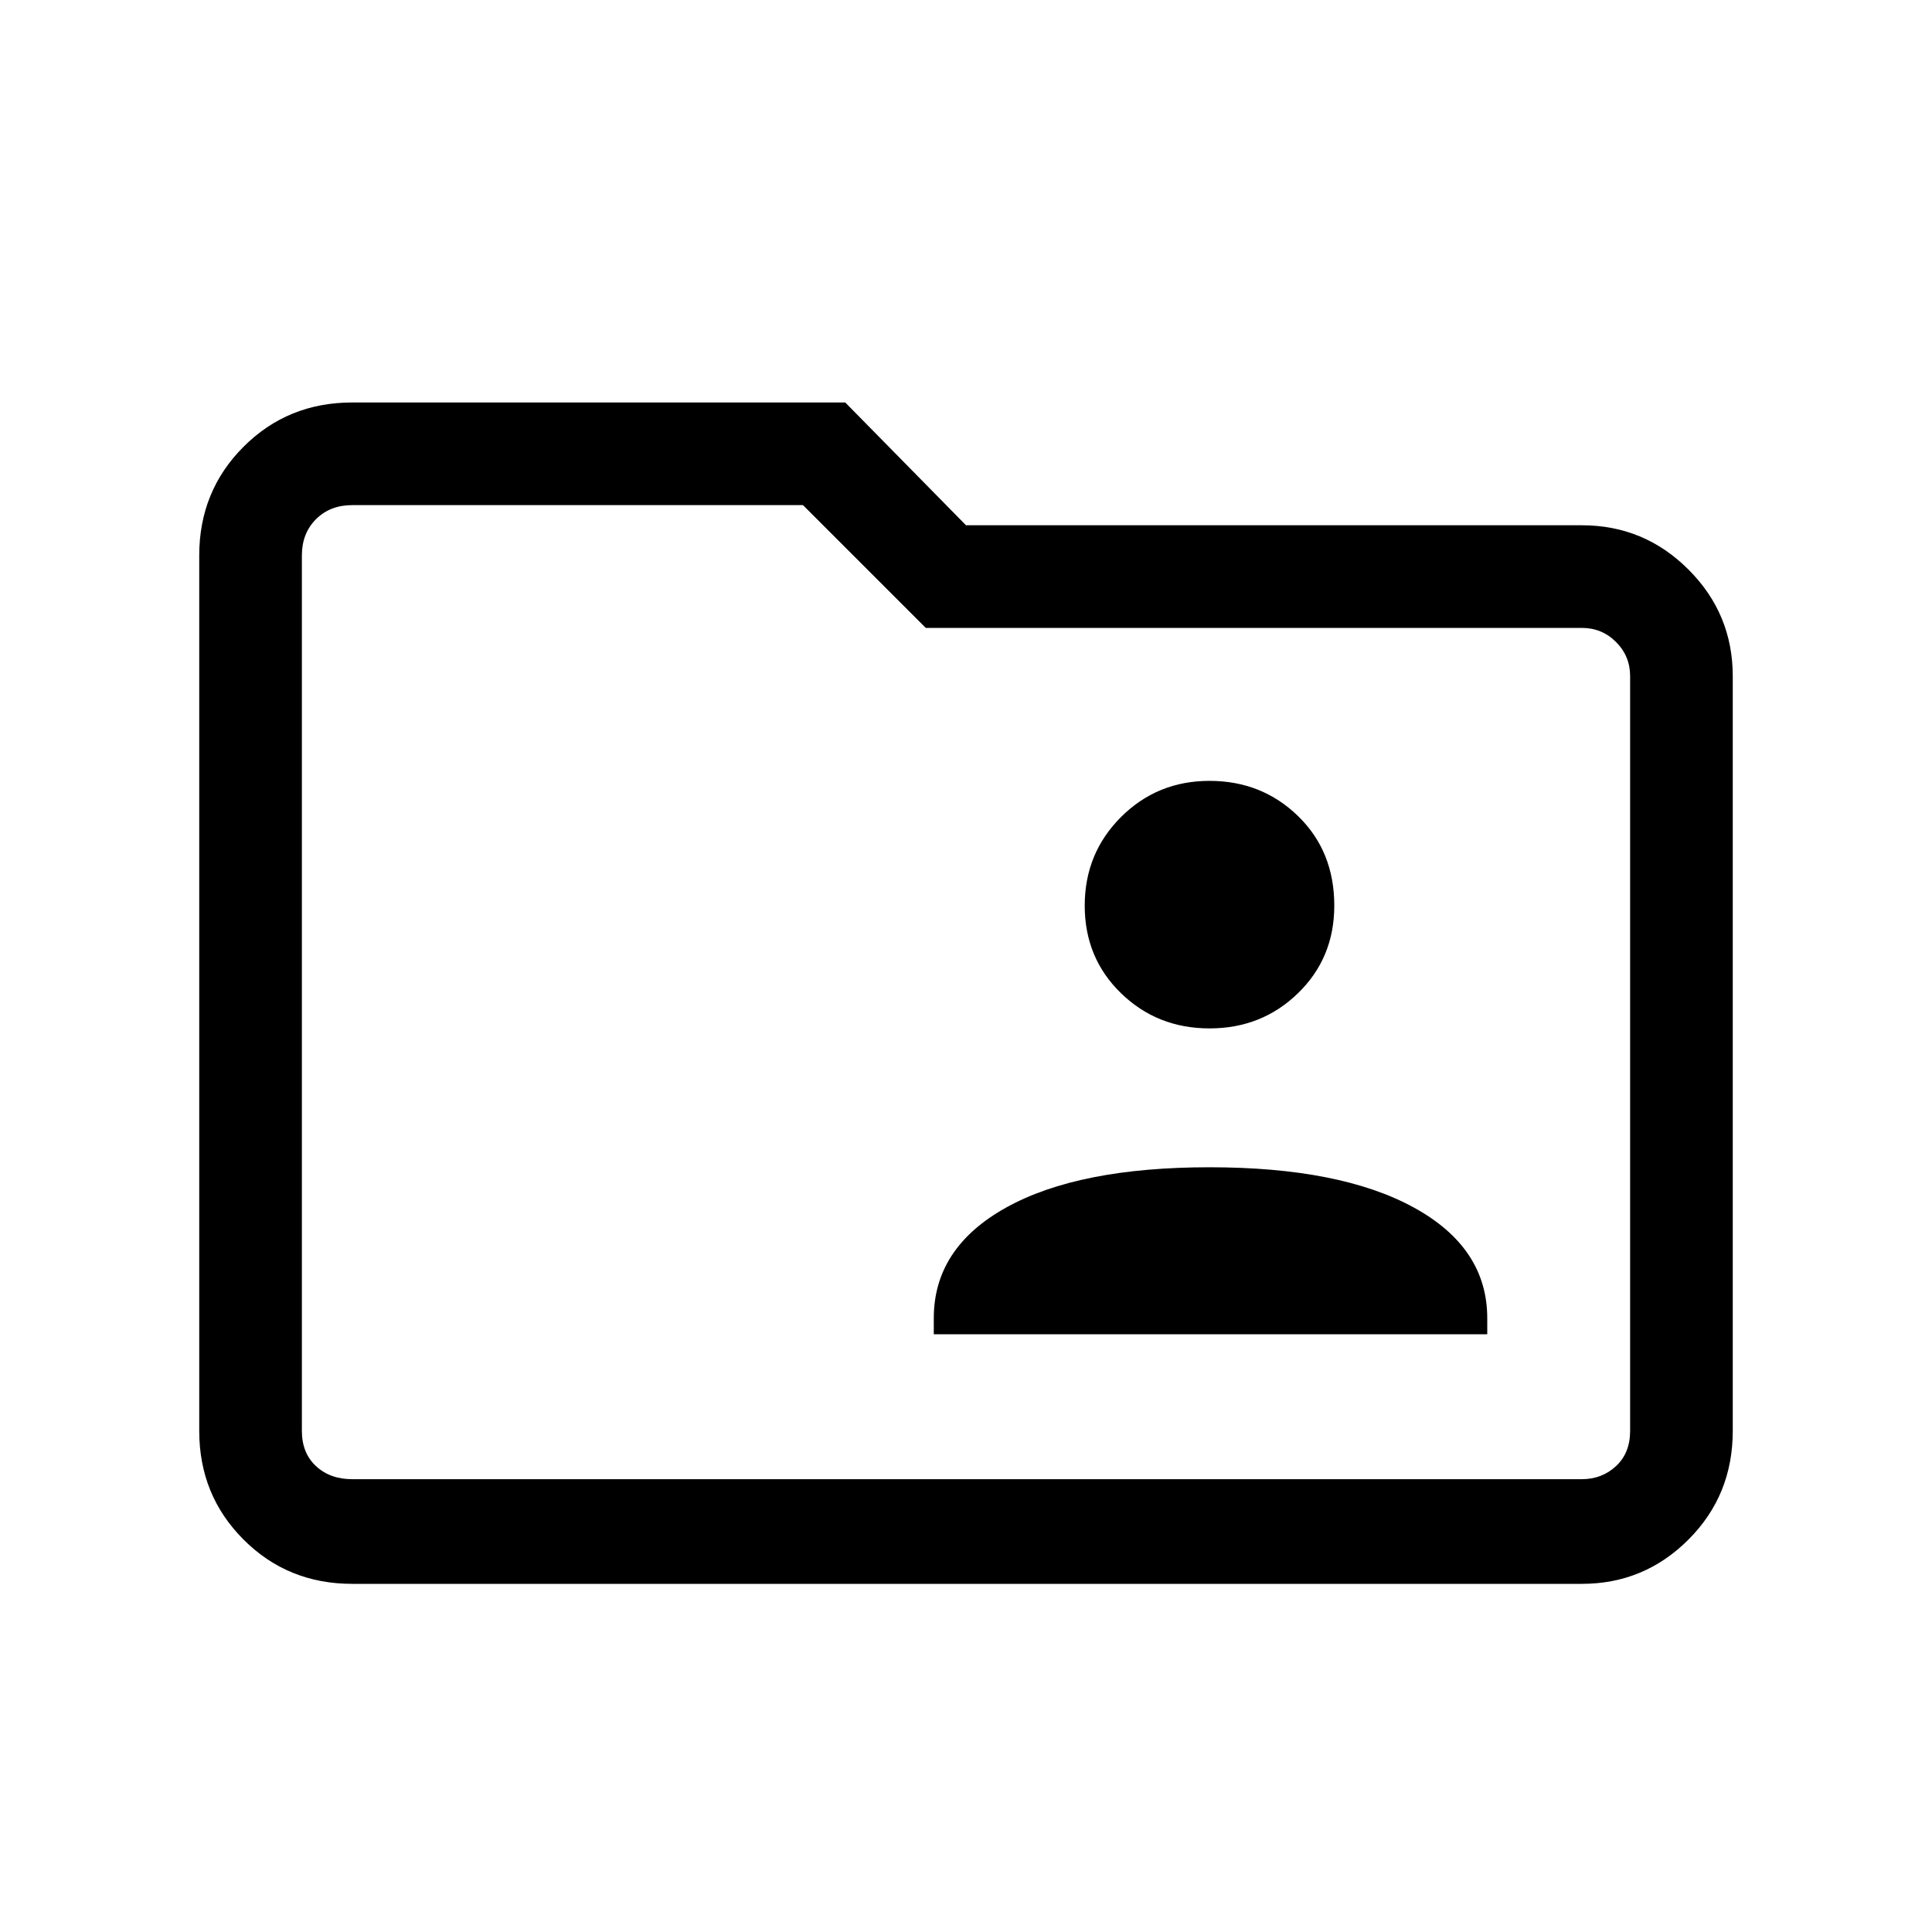 <svg xmlns="http://www.w3.org/2000/svg" height="40" width="40"><path d="M25.042 21.292q1.083 0 1.833-.73.75-.729.75-1.812 0-1.125-.75-1.854-.75-.729-1.833-.729-1.084 0-1.834.75t-.75 1.833q0 1.083.75 1.812.75.73 1.834.73Zm-5.709 6.333h11.459v-.333q0-1.459-1.521-2.292-1.521-.833-4.229-.833-2.709 0-4.209.833-1.5.833-1.5 2.292ZM7.292 32.792q-1.334 0-2.25-.917-.917-.917-.917-2.25V11.5q0-1.333.917-2.25.916-.917 2.25-.917H17.5l2.5 2.542h12.75q1.292 0 2.208.917.917.916.917 2.208v15.625q0 1.333-.917 2.25-.916.917-2.208.917ZM6.25 11.5v18.125q0 .458.292.729.291.271.75.271H32.75q.417 0 .708-.271.292-.271.292-.729V14q0-.417-.292-.708Q33.167 13 32.75 13H19.167l-2.542-2.542H7.292q-.459 0-.75.292-.292.292-.292.75Zm0 0v-1.042 20.167-1Z"/></svg>
